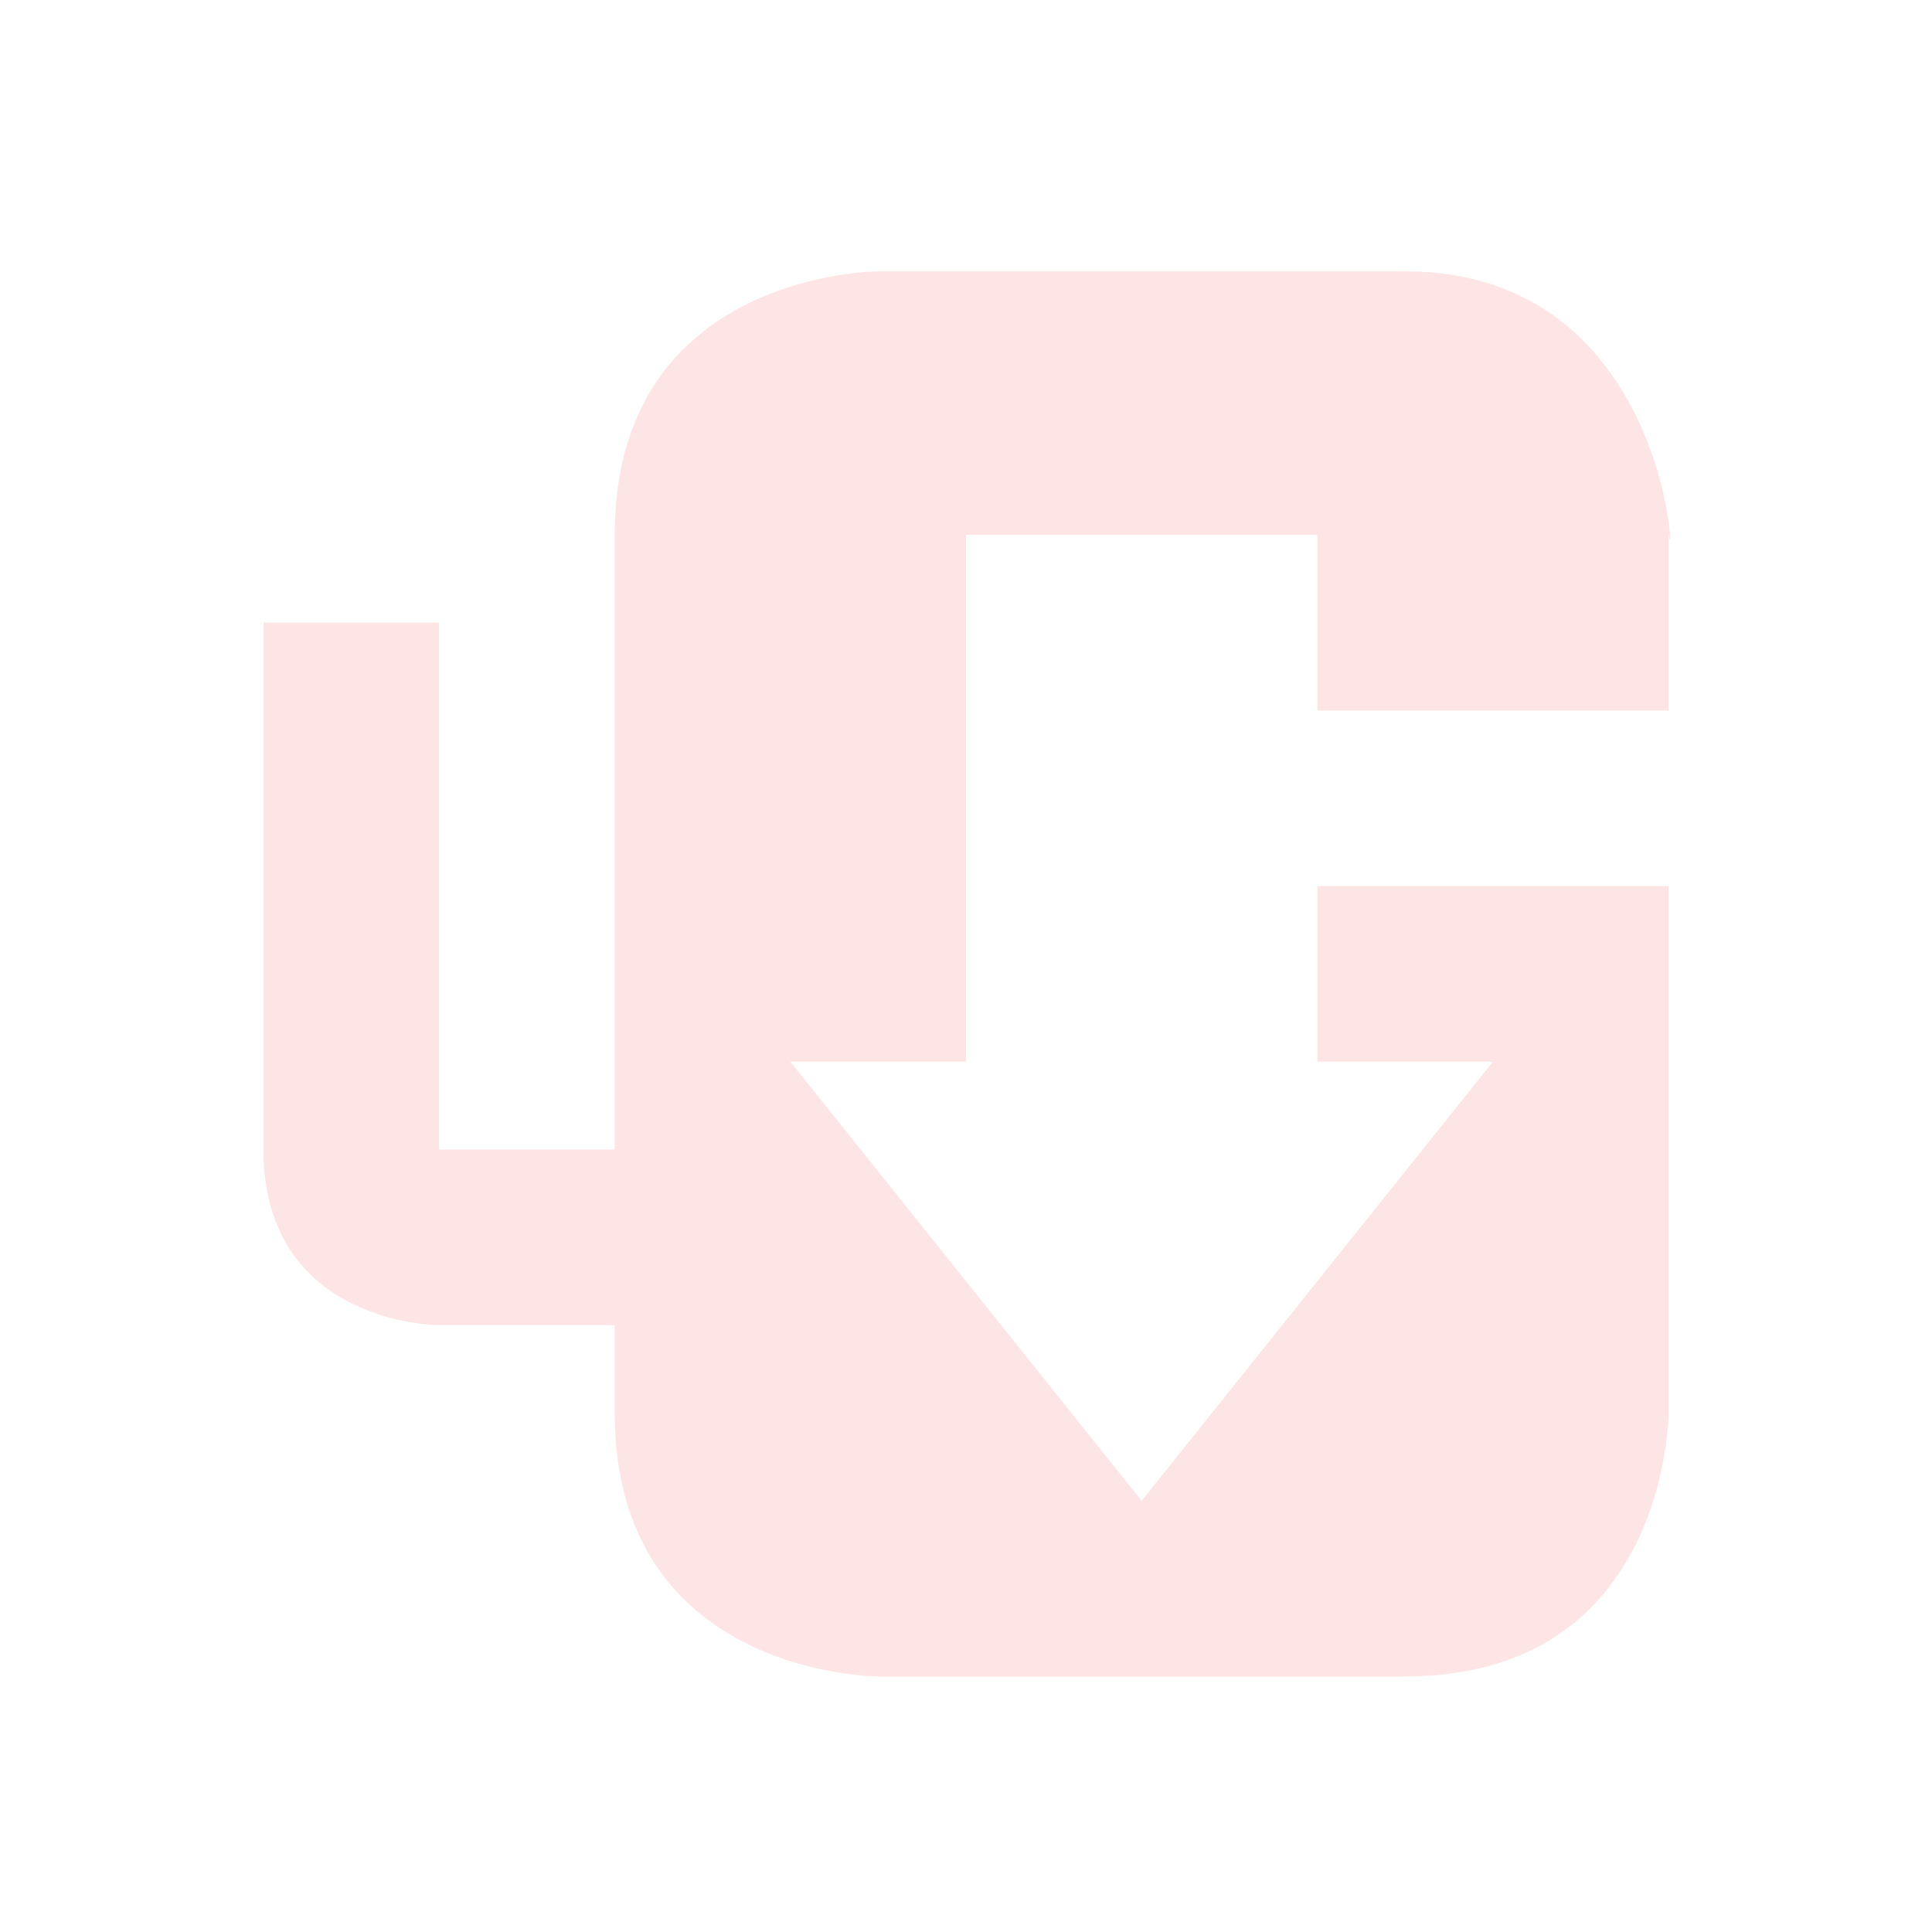 <?xml version="1.0" encoding="UTF-8" standalone="no"?>
<!-- Created with Inkscape (http://www.inkscape.org/) -->
<svg id="svg6530" xmlns:rdf="http://www.w3.org/1999/02/22-rdf-syntax-ns#" xmlns="http://www.w3.org/2000/svg" xmlns:osb="http://www.openswatchbook.org/uri/2009/osb" height="22" viewBox="0 0 22 22" width="22" version="1.1" xmlns:cc="http://creativecommons.org/ns#" xmlns:dc="http://purl.org/dc/elements/1.1/">
 <g id="layer1" transform="translate(-201 -789.27)">
  <path id="path5250" style="opacity:.35;color:#bebebe;enable-background:new;fill:#fdb4b4" d="m211 792.36s-3 0-3 3v1 6h-2v-6h-2v6c0 2 2 2 2 2h2v1c0 3 3 3 3 3h6c3 0 3-3 3-3v-4.453-1.547h-4v1 1h2l-4 5-4-5h2v-6h4v2h4v-2c0.078 0.527 0-3-3-3z"/>
  <rect id="rect5252" style="color:#bebebe;enable-background:new;fill:none" height="22" width="22" y="789.27" x="201"/>
 </g>
</svg>
